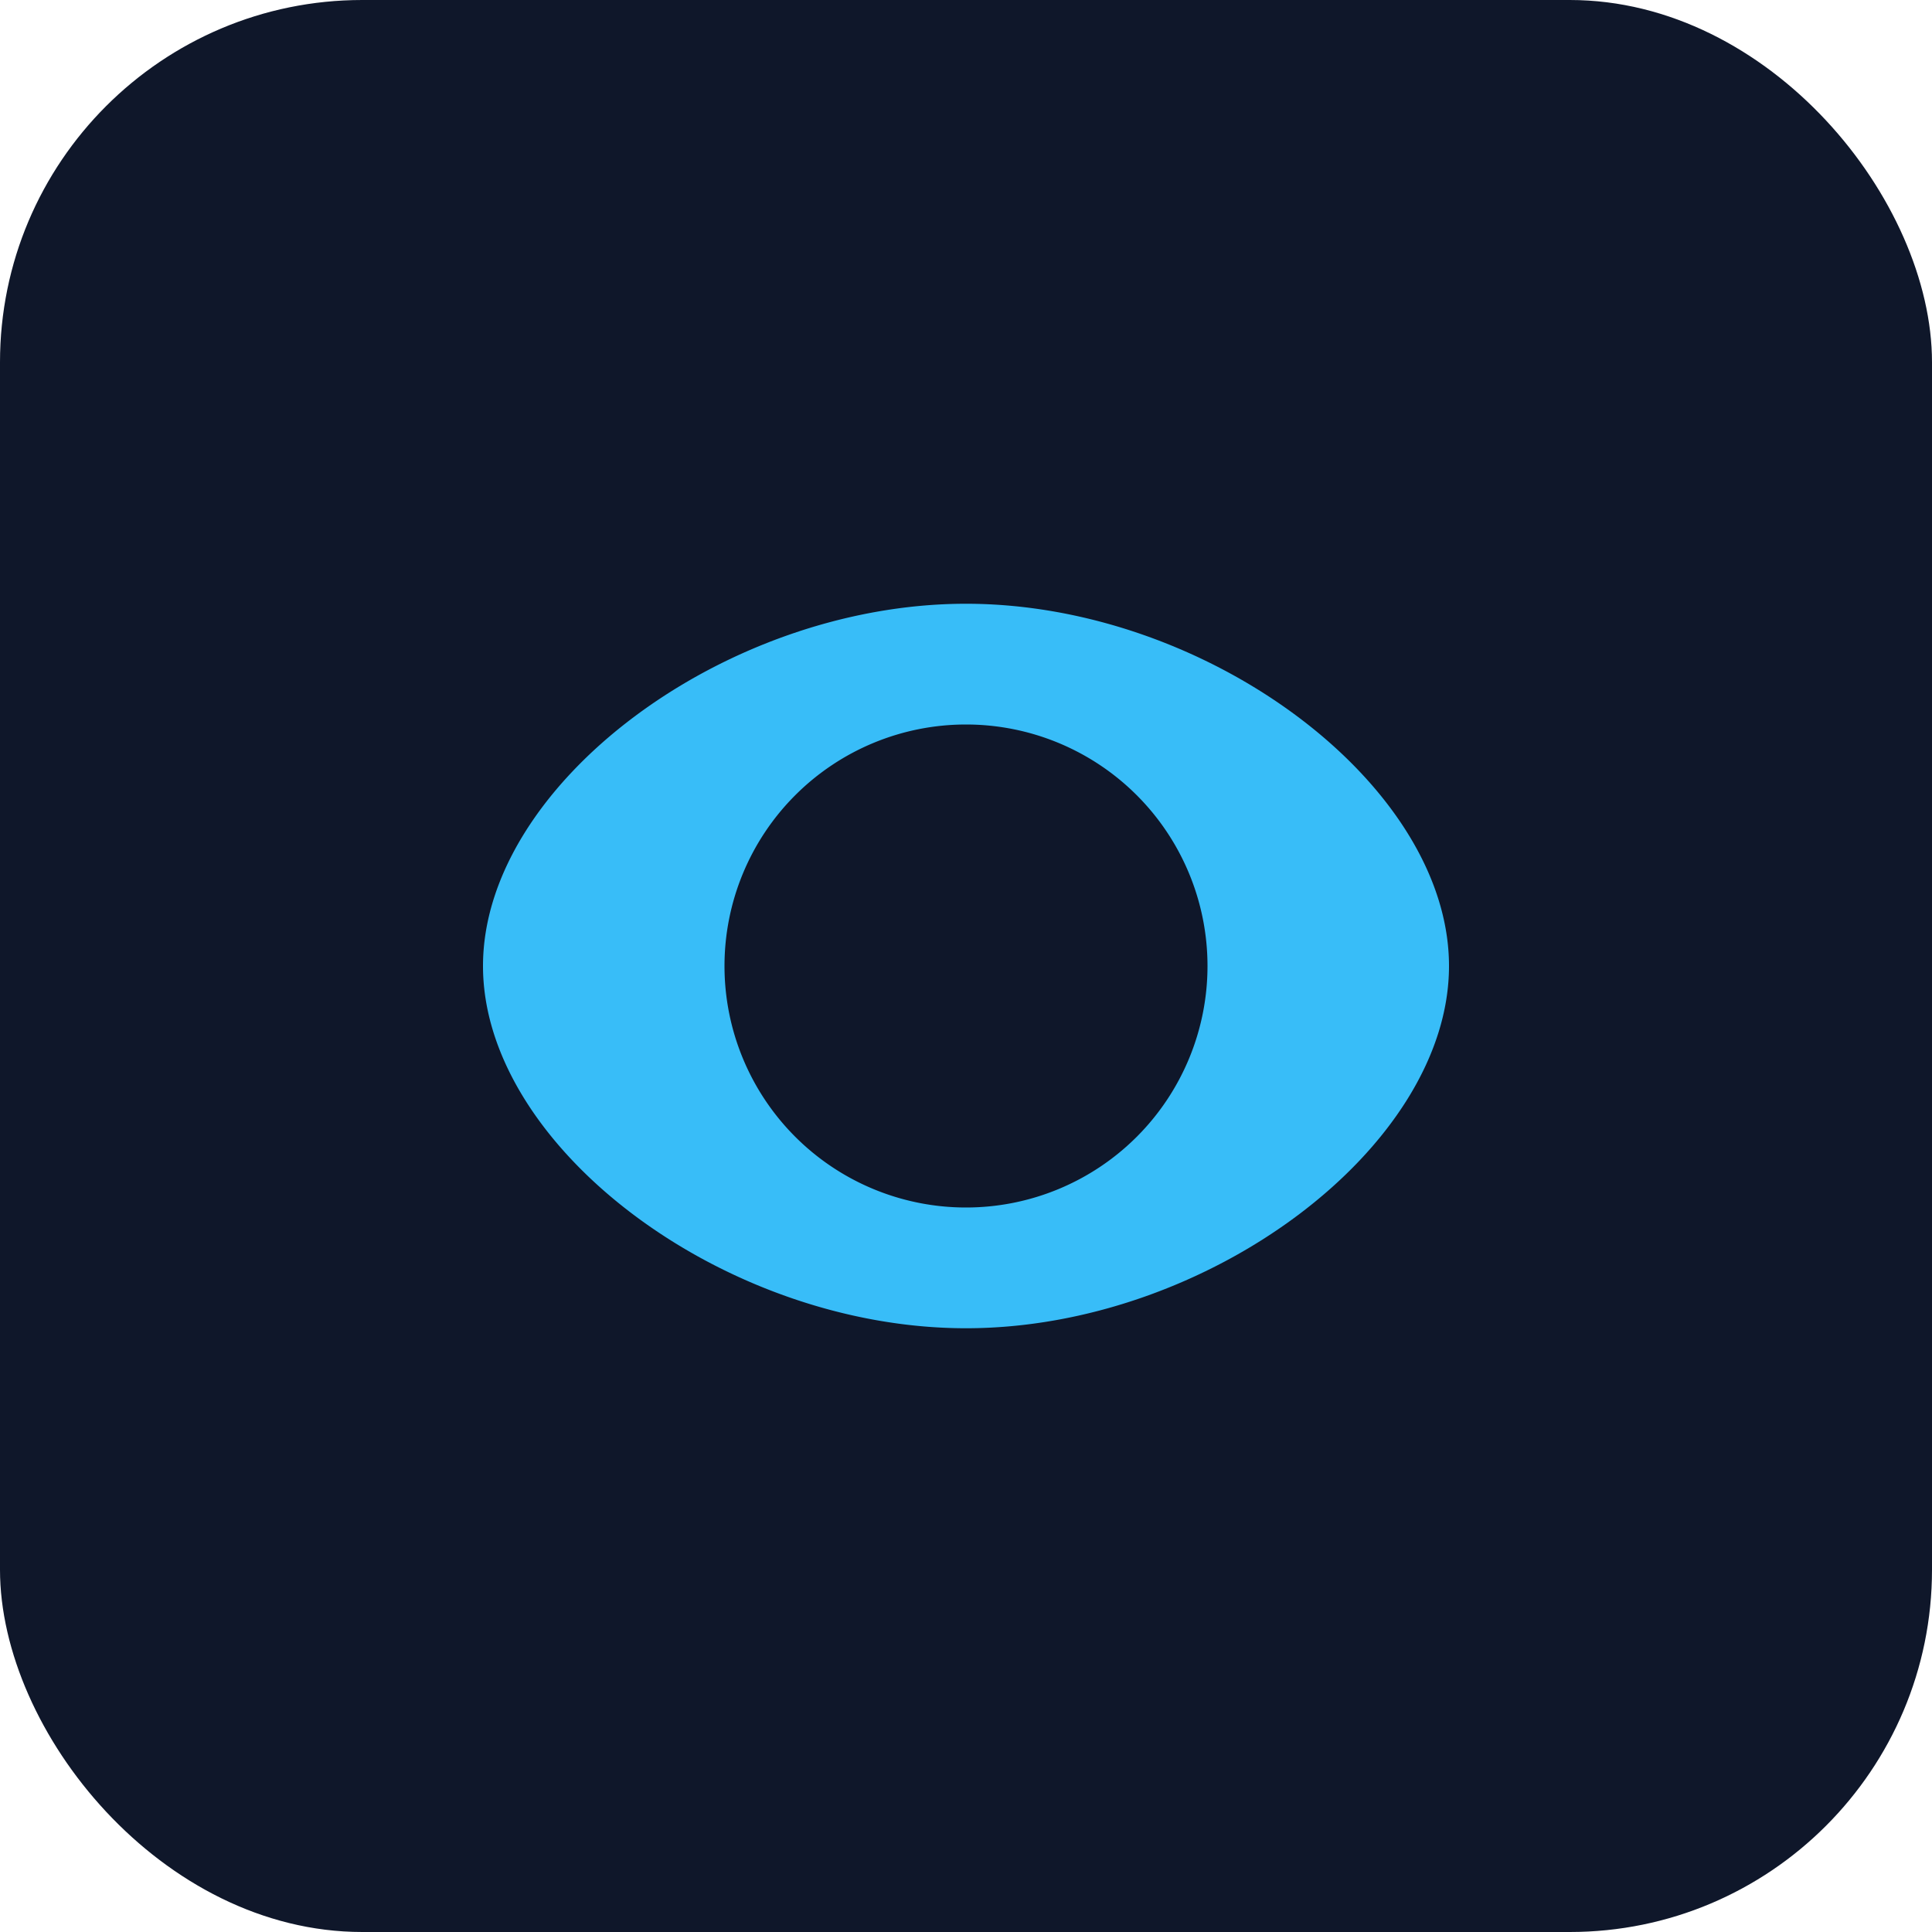 <svg xmlns="http://www.w3.org/2000/svg" viewBox="0 0 32 32">
  <rect width="32" height="32" rx="6" fill="#0f172a"/>
  <path d="M16 10c-4 0-8 3-8 6s4 6 8 6 8-3 8-6-4-6-8-6zm0 10a4 4 0 1 1 0-8 4 4 0 0 1 0 8z" fill="#38bdf8"/>
</svg>
